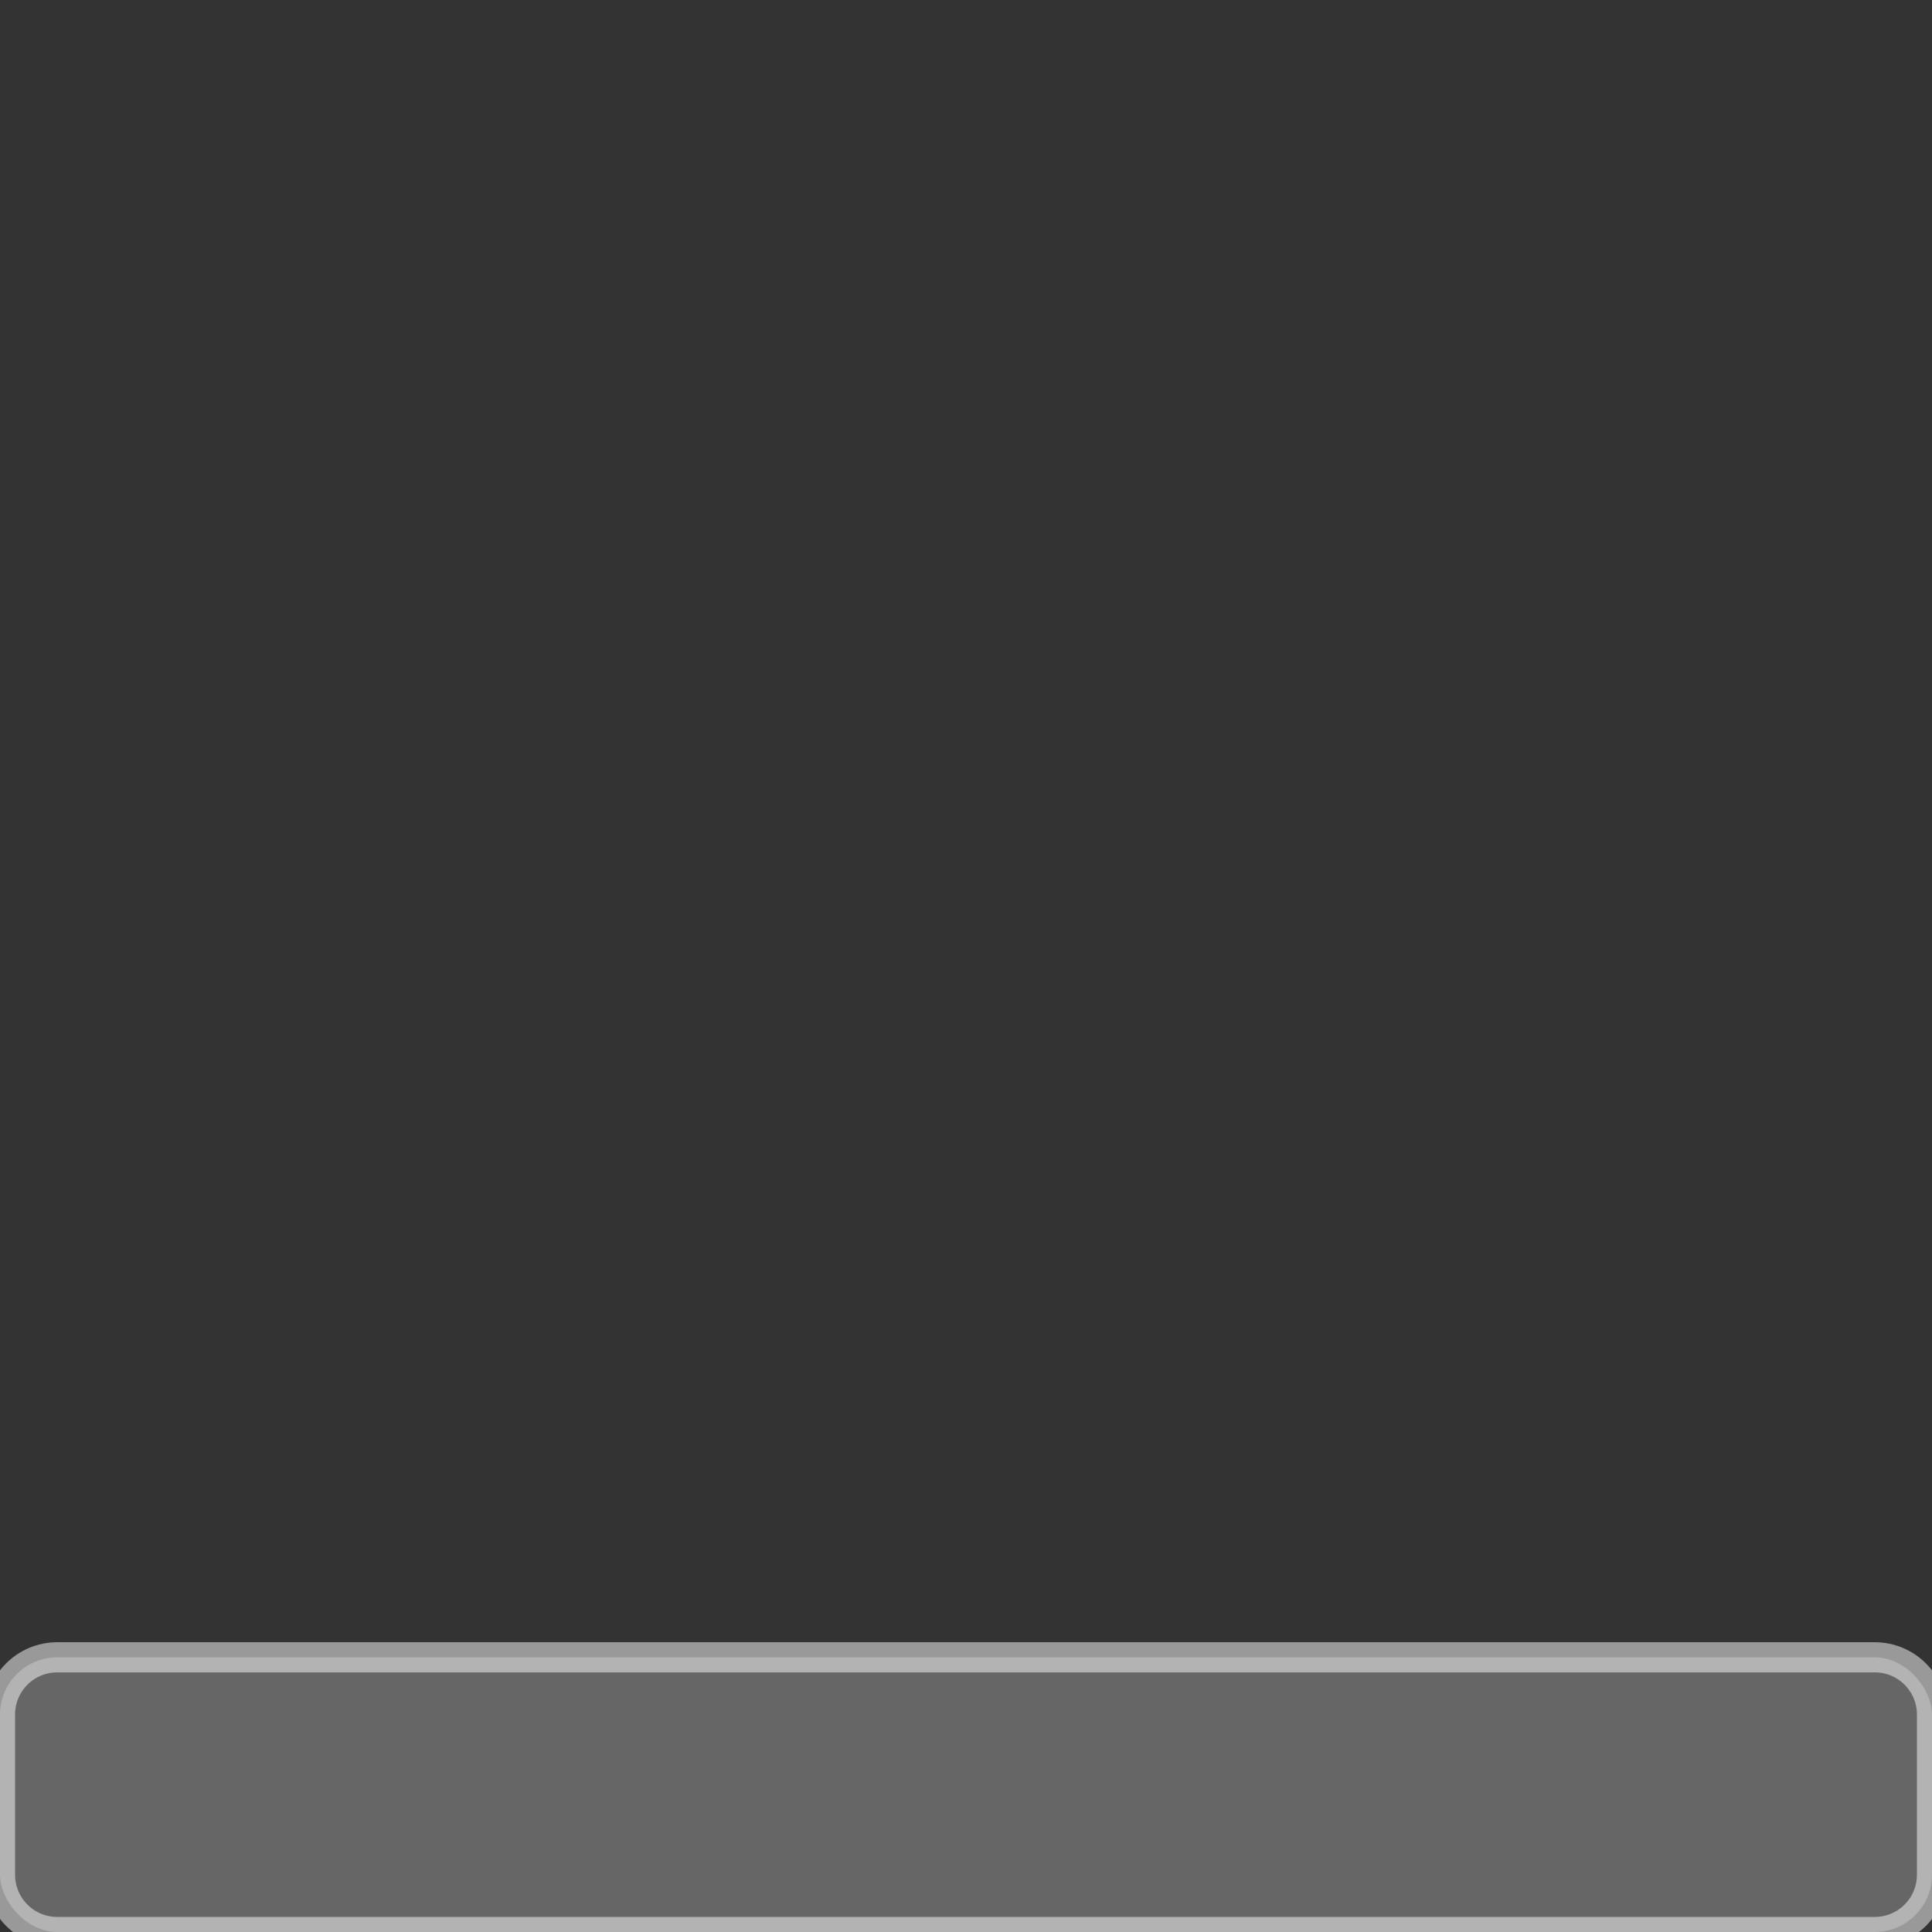 <?xml version="1.0" encoding="UTF-8" standalone="no"?>
<!-- Created with Inkscape (http://www.inkscape.org/) -->

<svg
   width="1000"
   height="1000"
   viewBox="0 0 264.583 264.583"
   version="1.1"
   id="svg2800"
   inkscape:version="1.1.1 (3bf5ae0d25, 2021-09-20)"
   sodipodi:docname="PlayerBox.svg"
   xmlns:inkscape="http://www.inkscape.org/namespaces/inkscape"
   xmlns:sodipodi="http://sodipodi.sourceforge.net/DTD/sodipodi-0.dtd"
   xmlns="http://www.w3.org/2000/svg"
   xmlns:svg="http://www.w3.org/2000/svg">
  <rect x="0" y="0" width="264.583" height="264.583" fill="#333333" stroke="none"/>
  <sodipodi:namedview
     id="namedview2802"
     pagecolor="#505050"
     bordercolor="#ffffff"
     borderopacity="1"
     inkscape:pageshadow="0"
     inkscape:pageopacity="0"
     inkscape:pagecheckerboard="1"
     inkscape:document-units="px"
     showgrid="false"
     units="px"
     width="1000px"
     inkscape:snap-bbox="true"
     inkscape:bbox-paths="true"
     inkscape:snap-page="true"
     inkscape:zoom="0.90509668"
     inkscape:cx="443.59902"
     inkscape:cy="992.71163"
     inkscape:window-width="1920"
     inkscape:window-height="1017"
     inkscape:window-x="-8"
     inkscape:window-y="-8"
     inkscape:window-maximized="1"
     inkscape:current-layer="layer1" />
  <defs
     id="defs2797" />
  <g
     inkscape:label="Layer 1"
     inkscape:groupmode="layer"
     id="layer1">
    <rect
       style="fill:#ffffff;fill-opacity:0.25;stroke:none;stroke-width:13.096;stroke-linejoin:round;stroke-opacity:0.502"
       id="rect1248"
       width="264.583"
       height="37.62"
       x="0"
       y="226.963"
       ry="7.855"
       inkscape:export-filename="C:\Users\qphys\Code\RoundsVC\Assets\RoundsVC\Assets\Prefabs\playerbox.png"
       inkscape:export-xdpi="192"
       inkscape:export-ydpi="192" />
    <path
       id="rect1248-1"
       style="fill:none;fill-opacity:0.5;stroke:#ffffff;stroke-width:4.128;stroke-linejoin:round;stroke-miterlimit:4;stroke-dasharray:none;stroke-opacity:0.502"
       d="M 7.855,226.963 H 256.729 c 4.352,0 7.855,3.503 7.855,7.855 v 21.911 c 0,4.352 -3.503,7.855 -7.855,7.855 H 7.855 C 3.503,264.583 0,261.08 0,256.729 v -21.911 c 0,-4.352 3.503,-7.855 7.855,-7.855 z"
       inkscape:export-filename="C:\Users\qphys\Code\RoundsVC\Assets\RoundsVC\Assets\Prefabs\playerbox.png"
       inkscape:export-xdpi="192"
       inkscape:export-ydpi="192" />
  </g>
</svg>
